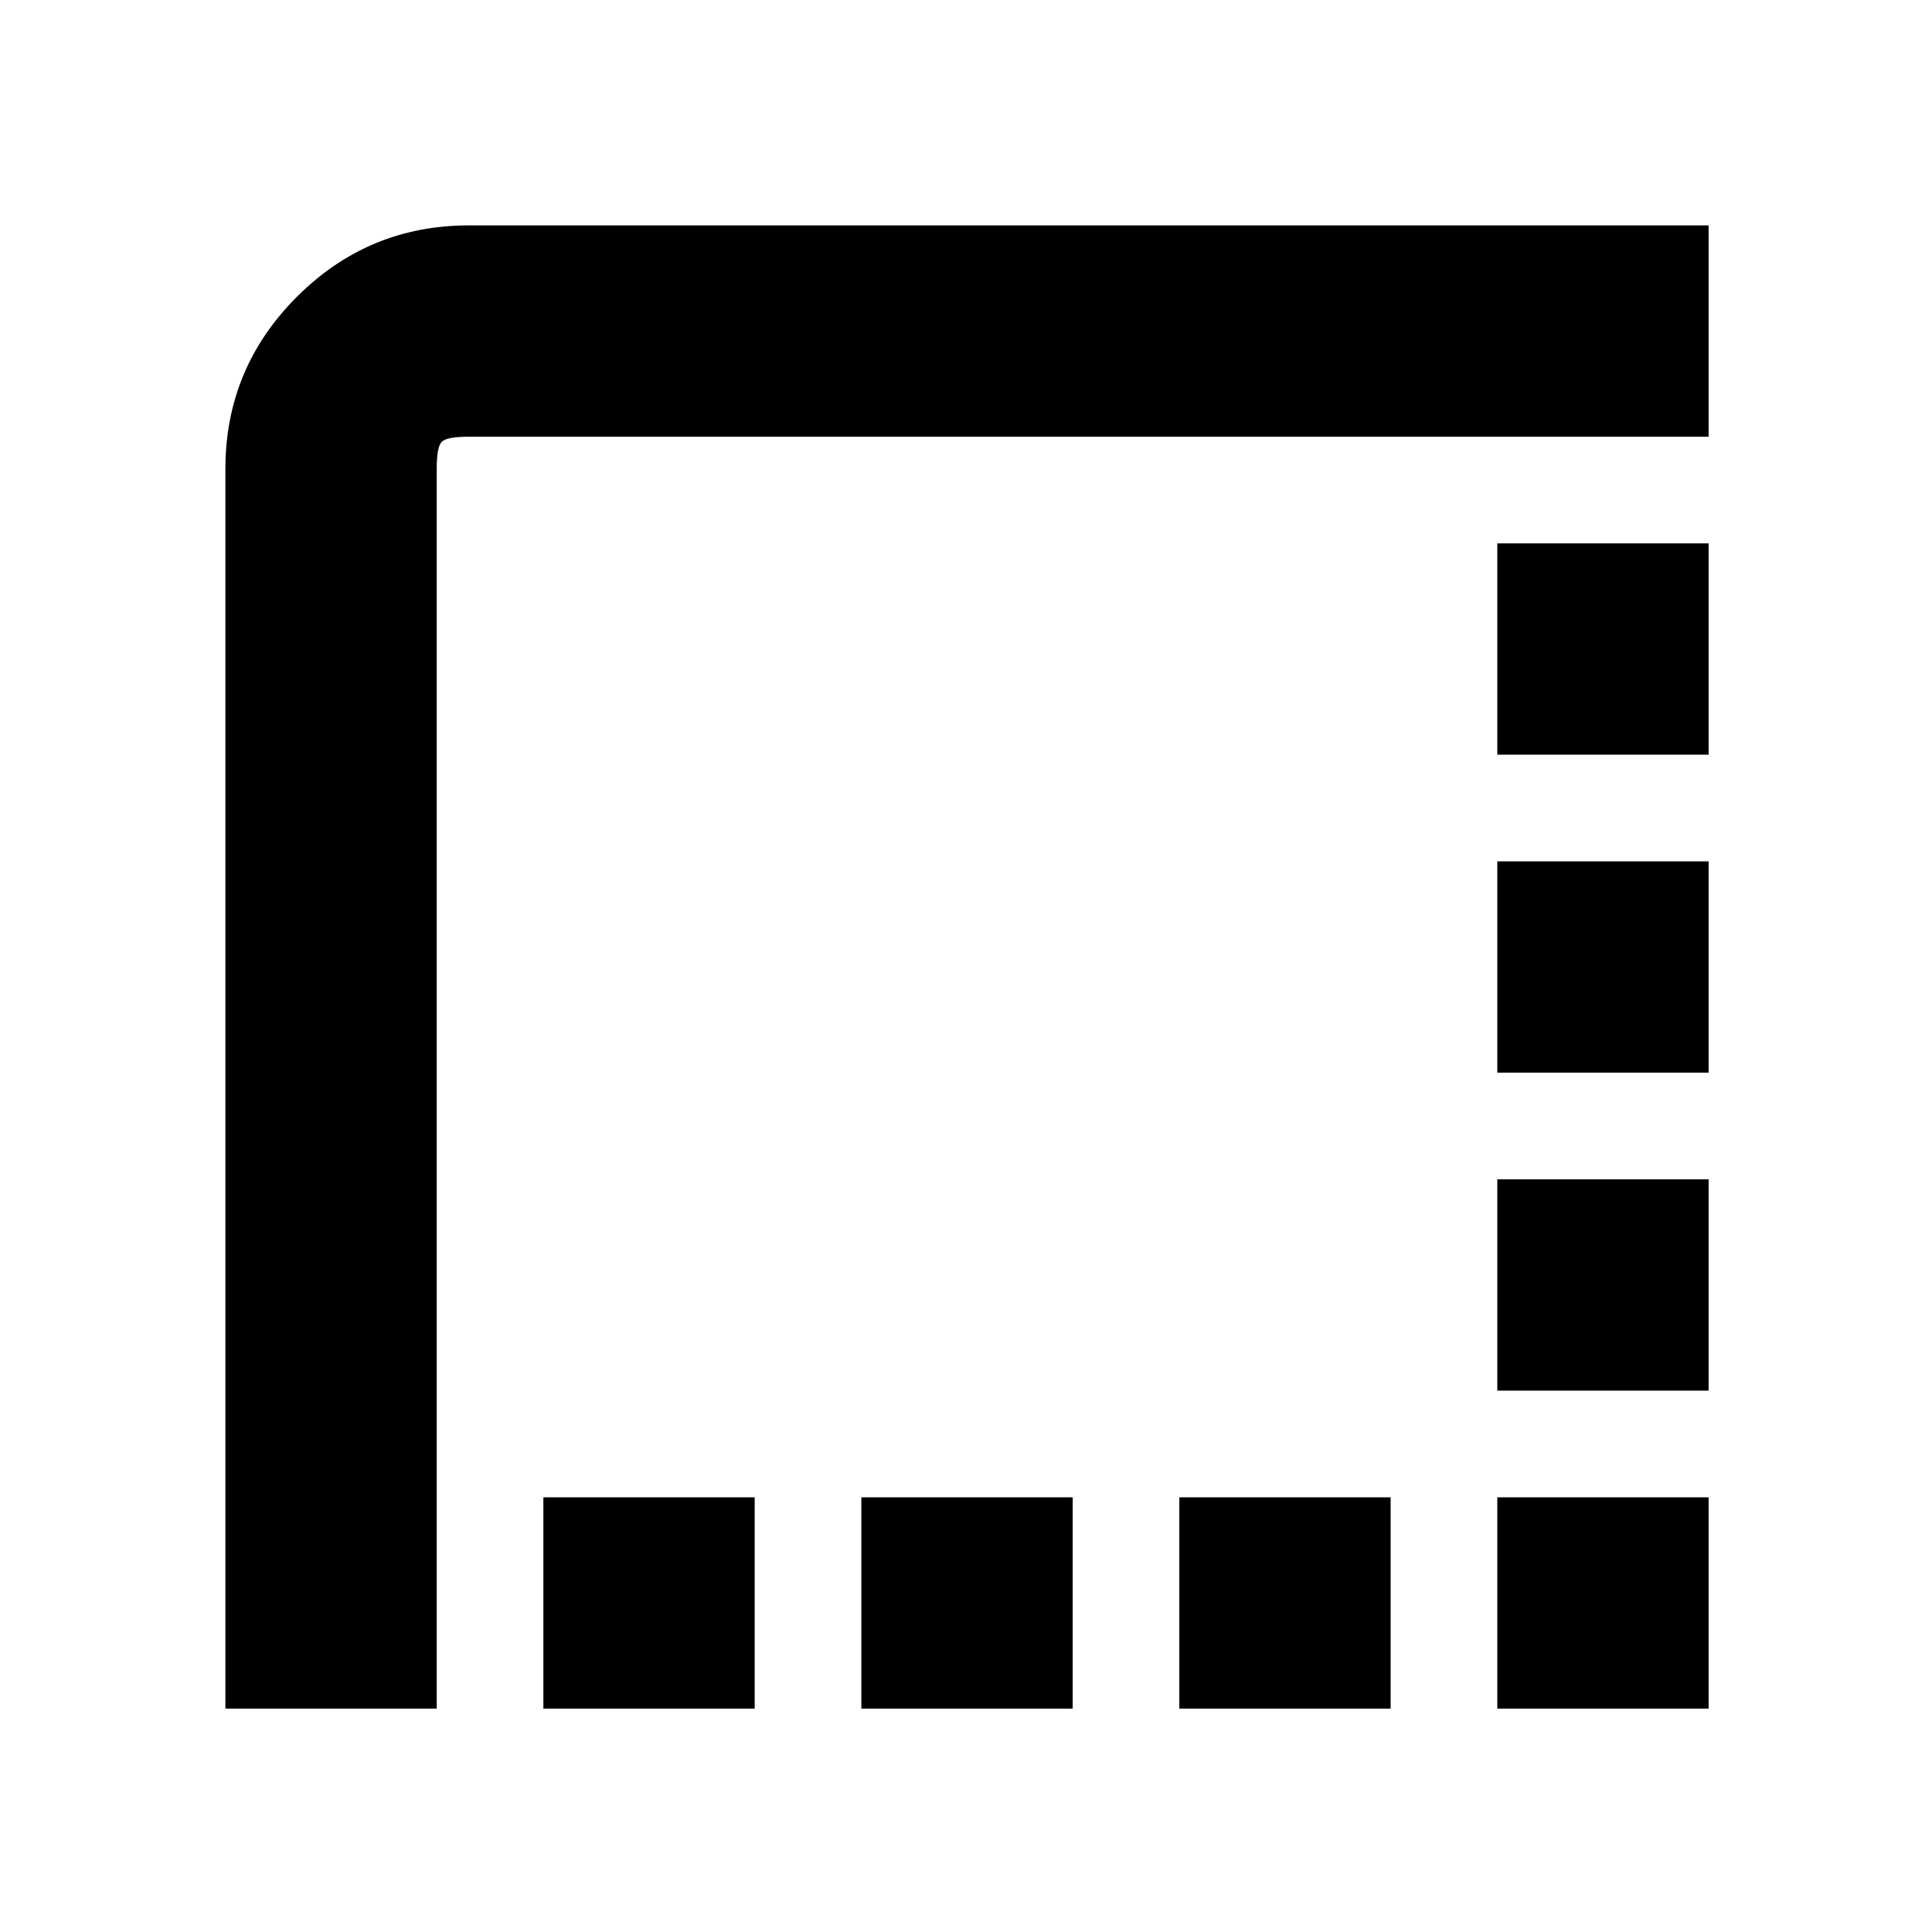<svg xmlns="http://www.w3.org/2000/svg" height="24" width="24"><path d="M14.65 21.225V18.6H17.275V21.225ZM18.6 21.225V18.6H21.225V21.225ZM6.75 21.225V18.6H9.375V21.225ZM10.7 21.225V18.6H13.325V21.225ZM18.6 17.275V14.65H21.225V17.275ZM18.6 13.325V10.7H21.225V13.325ZM2.8 21.225V5.825Q2.8 4.575 3.688 3.687Q4.575 2.8 5.825 2.8H21.225V5.425H5.825Q5.55 5.425 5.488 5.488Q5.425 5.55 5.425 5.825V21.225ZM18.6 9.375V6.75H21.225V9.375Z"/></svg>